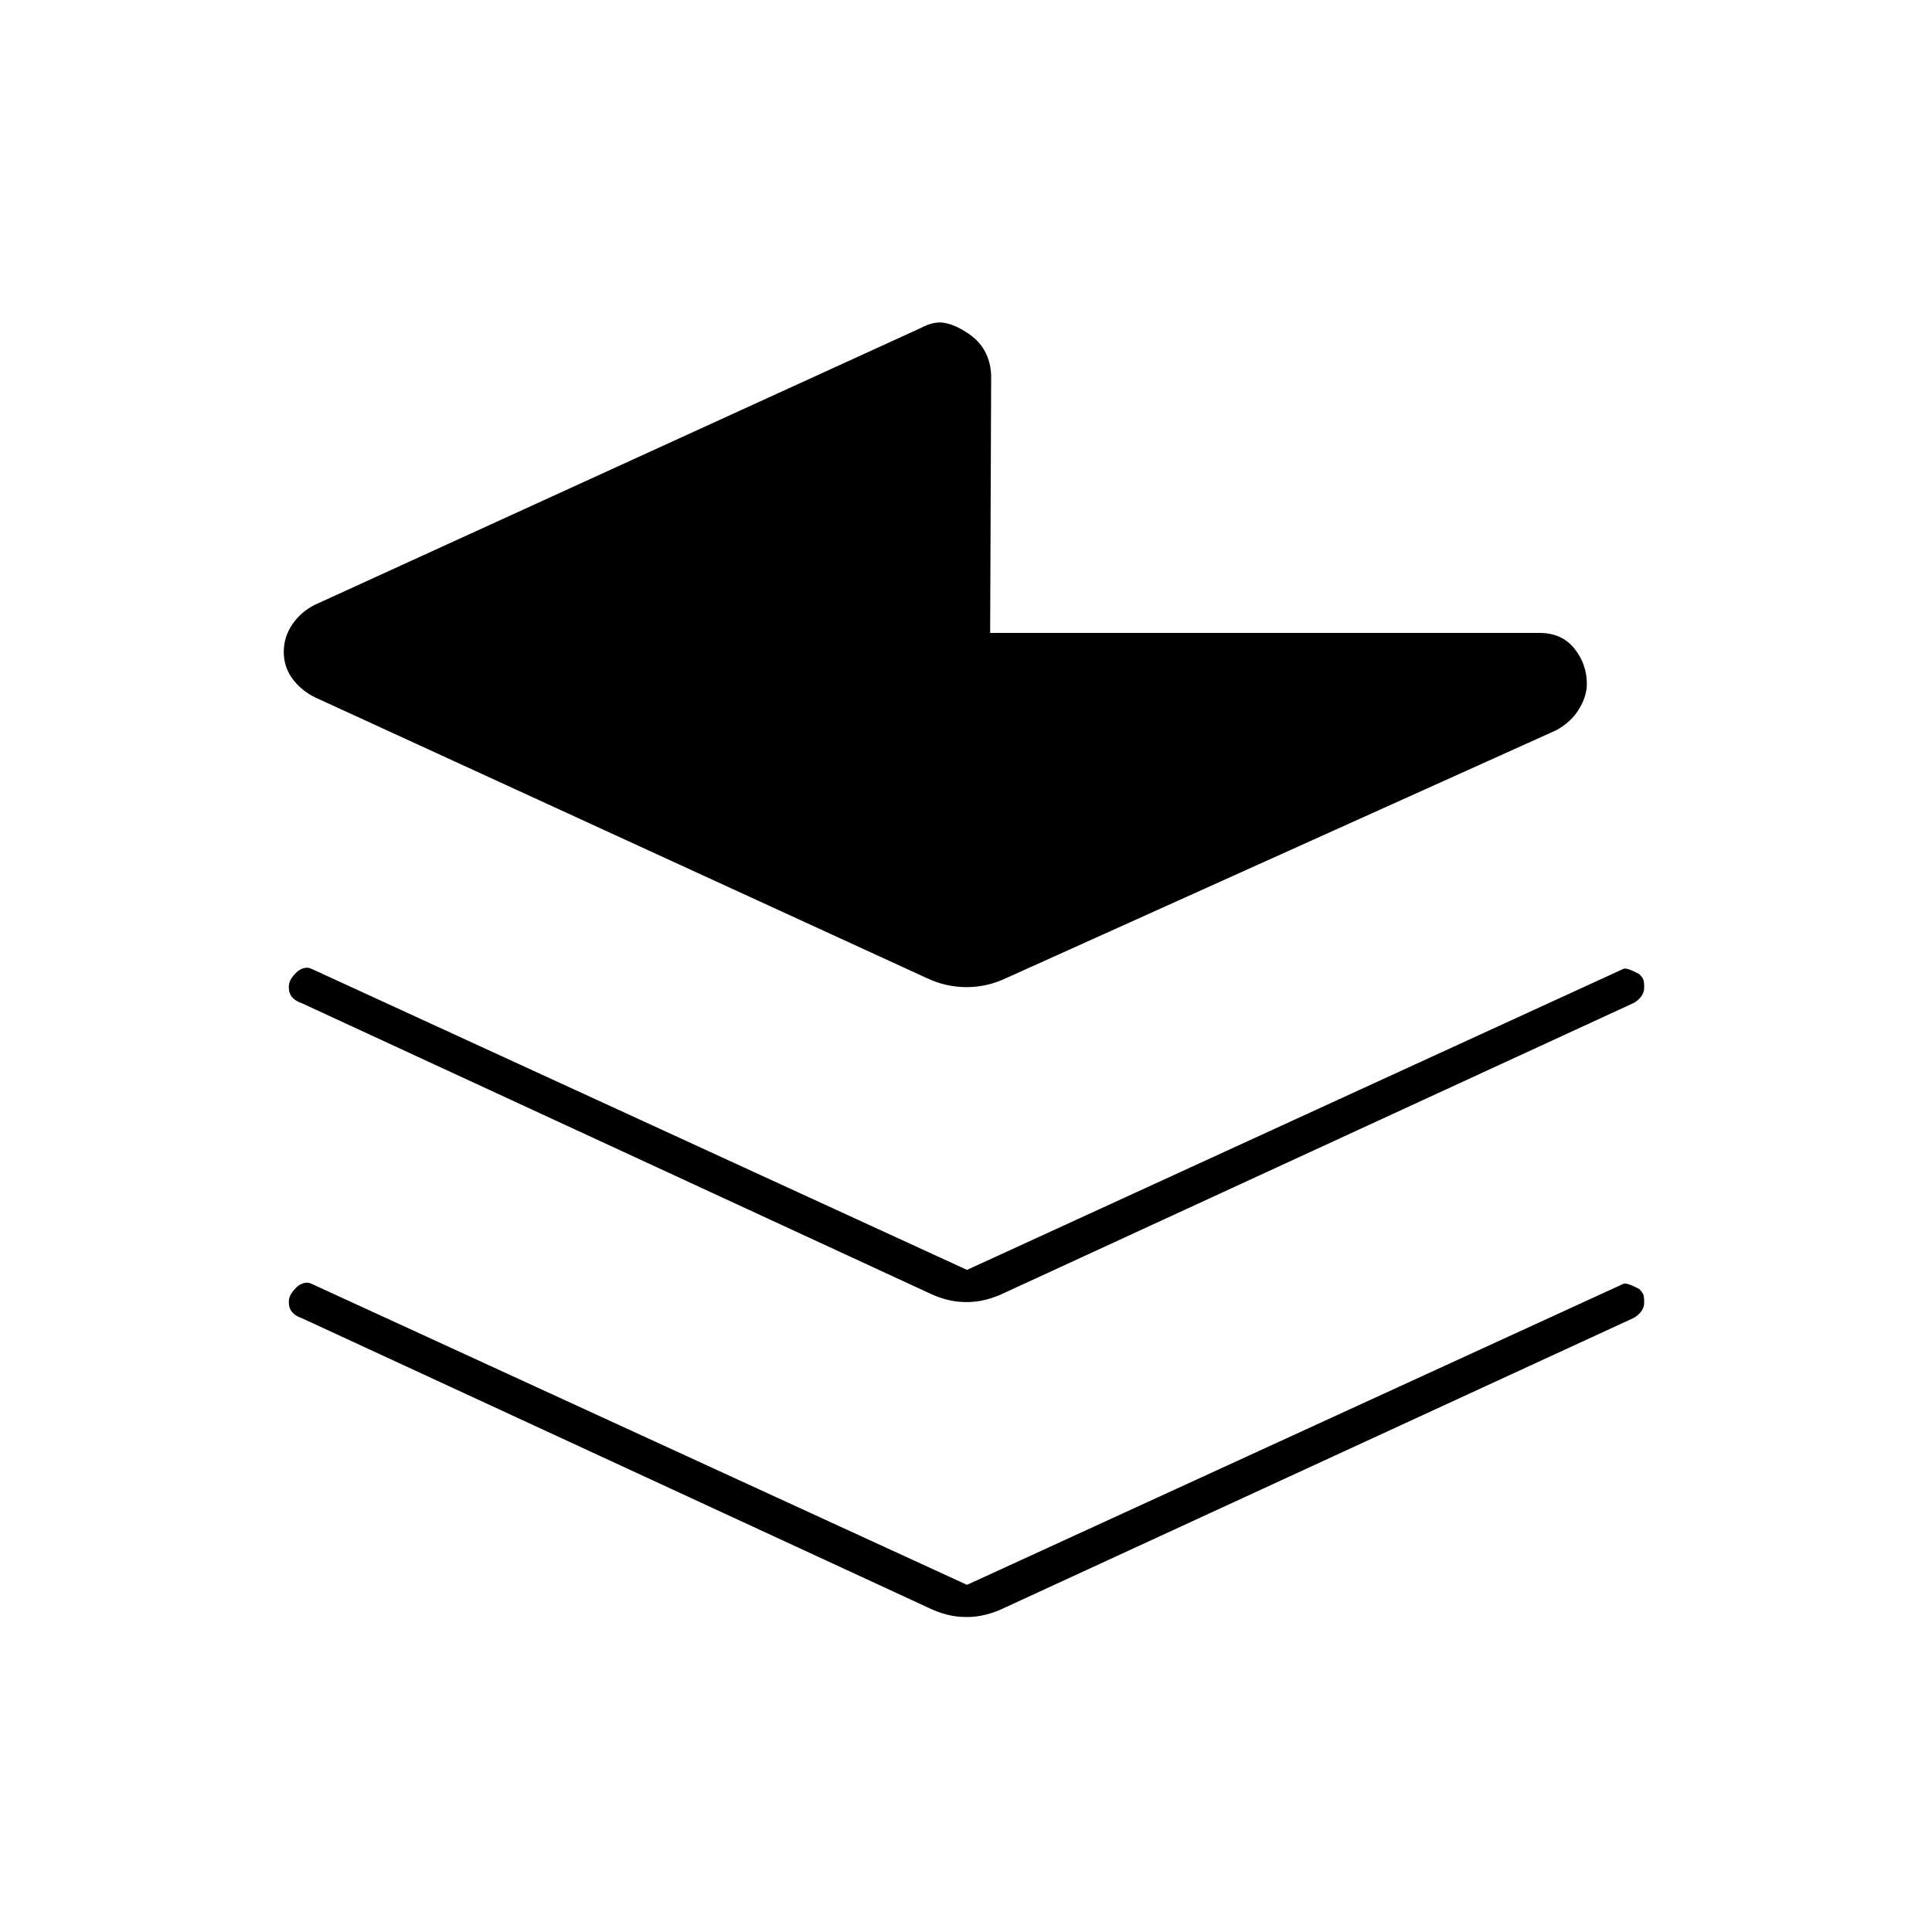 <svg xmlns="http://www.w3.org/2000/svg" height="20" viewBox="0 -960 960 960" width="20"><path d="M492.5-772.68 492-645.5h273q11.09 0 17.29 7.75 6.21 7.75 6.21 17.65 0 6.1-4 12.6t-11.44 10.46L500-474q-9.43 4.5-19.72 4.5-10.28 0-19.78-4.5l-304-139.5q-7-3.5-11.25-9.33-4.25-5.82-4.25-13.25 0-7.42 4.25-13.67t11.25-9.75l301-137.5q6.5-3.5 11.7-2.58 5.2.91 10.8 4.58 6.32 3.82 9.41 9.62 3.09 5.81 3.09 12.7ZM480.5-329l326-149.5q1.5-1 8.01 2.5 2.01 2 2.25 3.36.24 1.37.24 3.31 0 2.6-1.67 4.69-1.66 2.08-3.83 3.14L500-318q-5.08 2.5-9.91 3.75-4.82 1.25-9.67 1.25-5.34 0-10.09-1.25T460.5-318L150-461.5q-3.19-1.06-4.85-3.02-1.65-1.97-1.65-4.98 0-1.55.6-3.02.6-1.48 2.4-3.48 1.71-2 4-2.8 2.29-.8 4.5.3L480.5-329Zm0 156.5 326-149.5q1.5-1 8.01 2.5 2.01 2 2.25 3.36.24 1.37.24 3.31 0 2.6-1.67 4.69-1.66 2.08-3.83 3.14L500-161.5q-5.08 2.5-9.91 3.75-4.82 1.25-9.67 1.25-5.34 0-10.09-1.25t-9.83-3.75L150-305q-3.19-1.06-4.85-3.02-1.65-1.97-1.65-4.98 0-1.55.6-3.02.6-1.48 2.4-3.48 1.71-2 4-2.8 2.29-.8 4.5.3l325.5 149.5Z"/></svg>